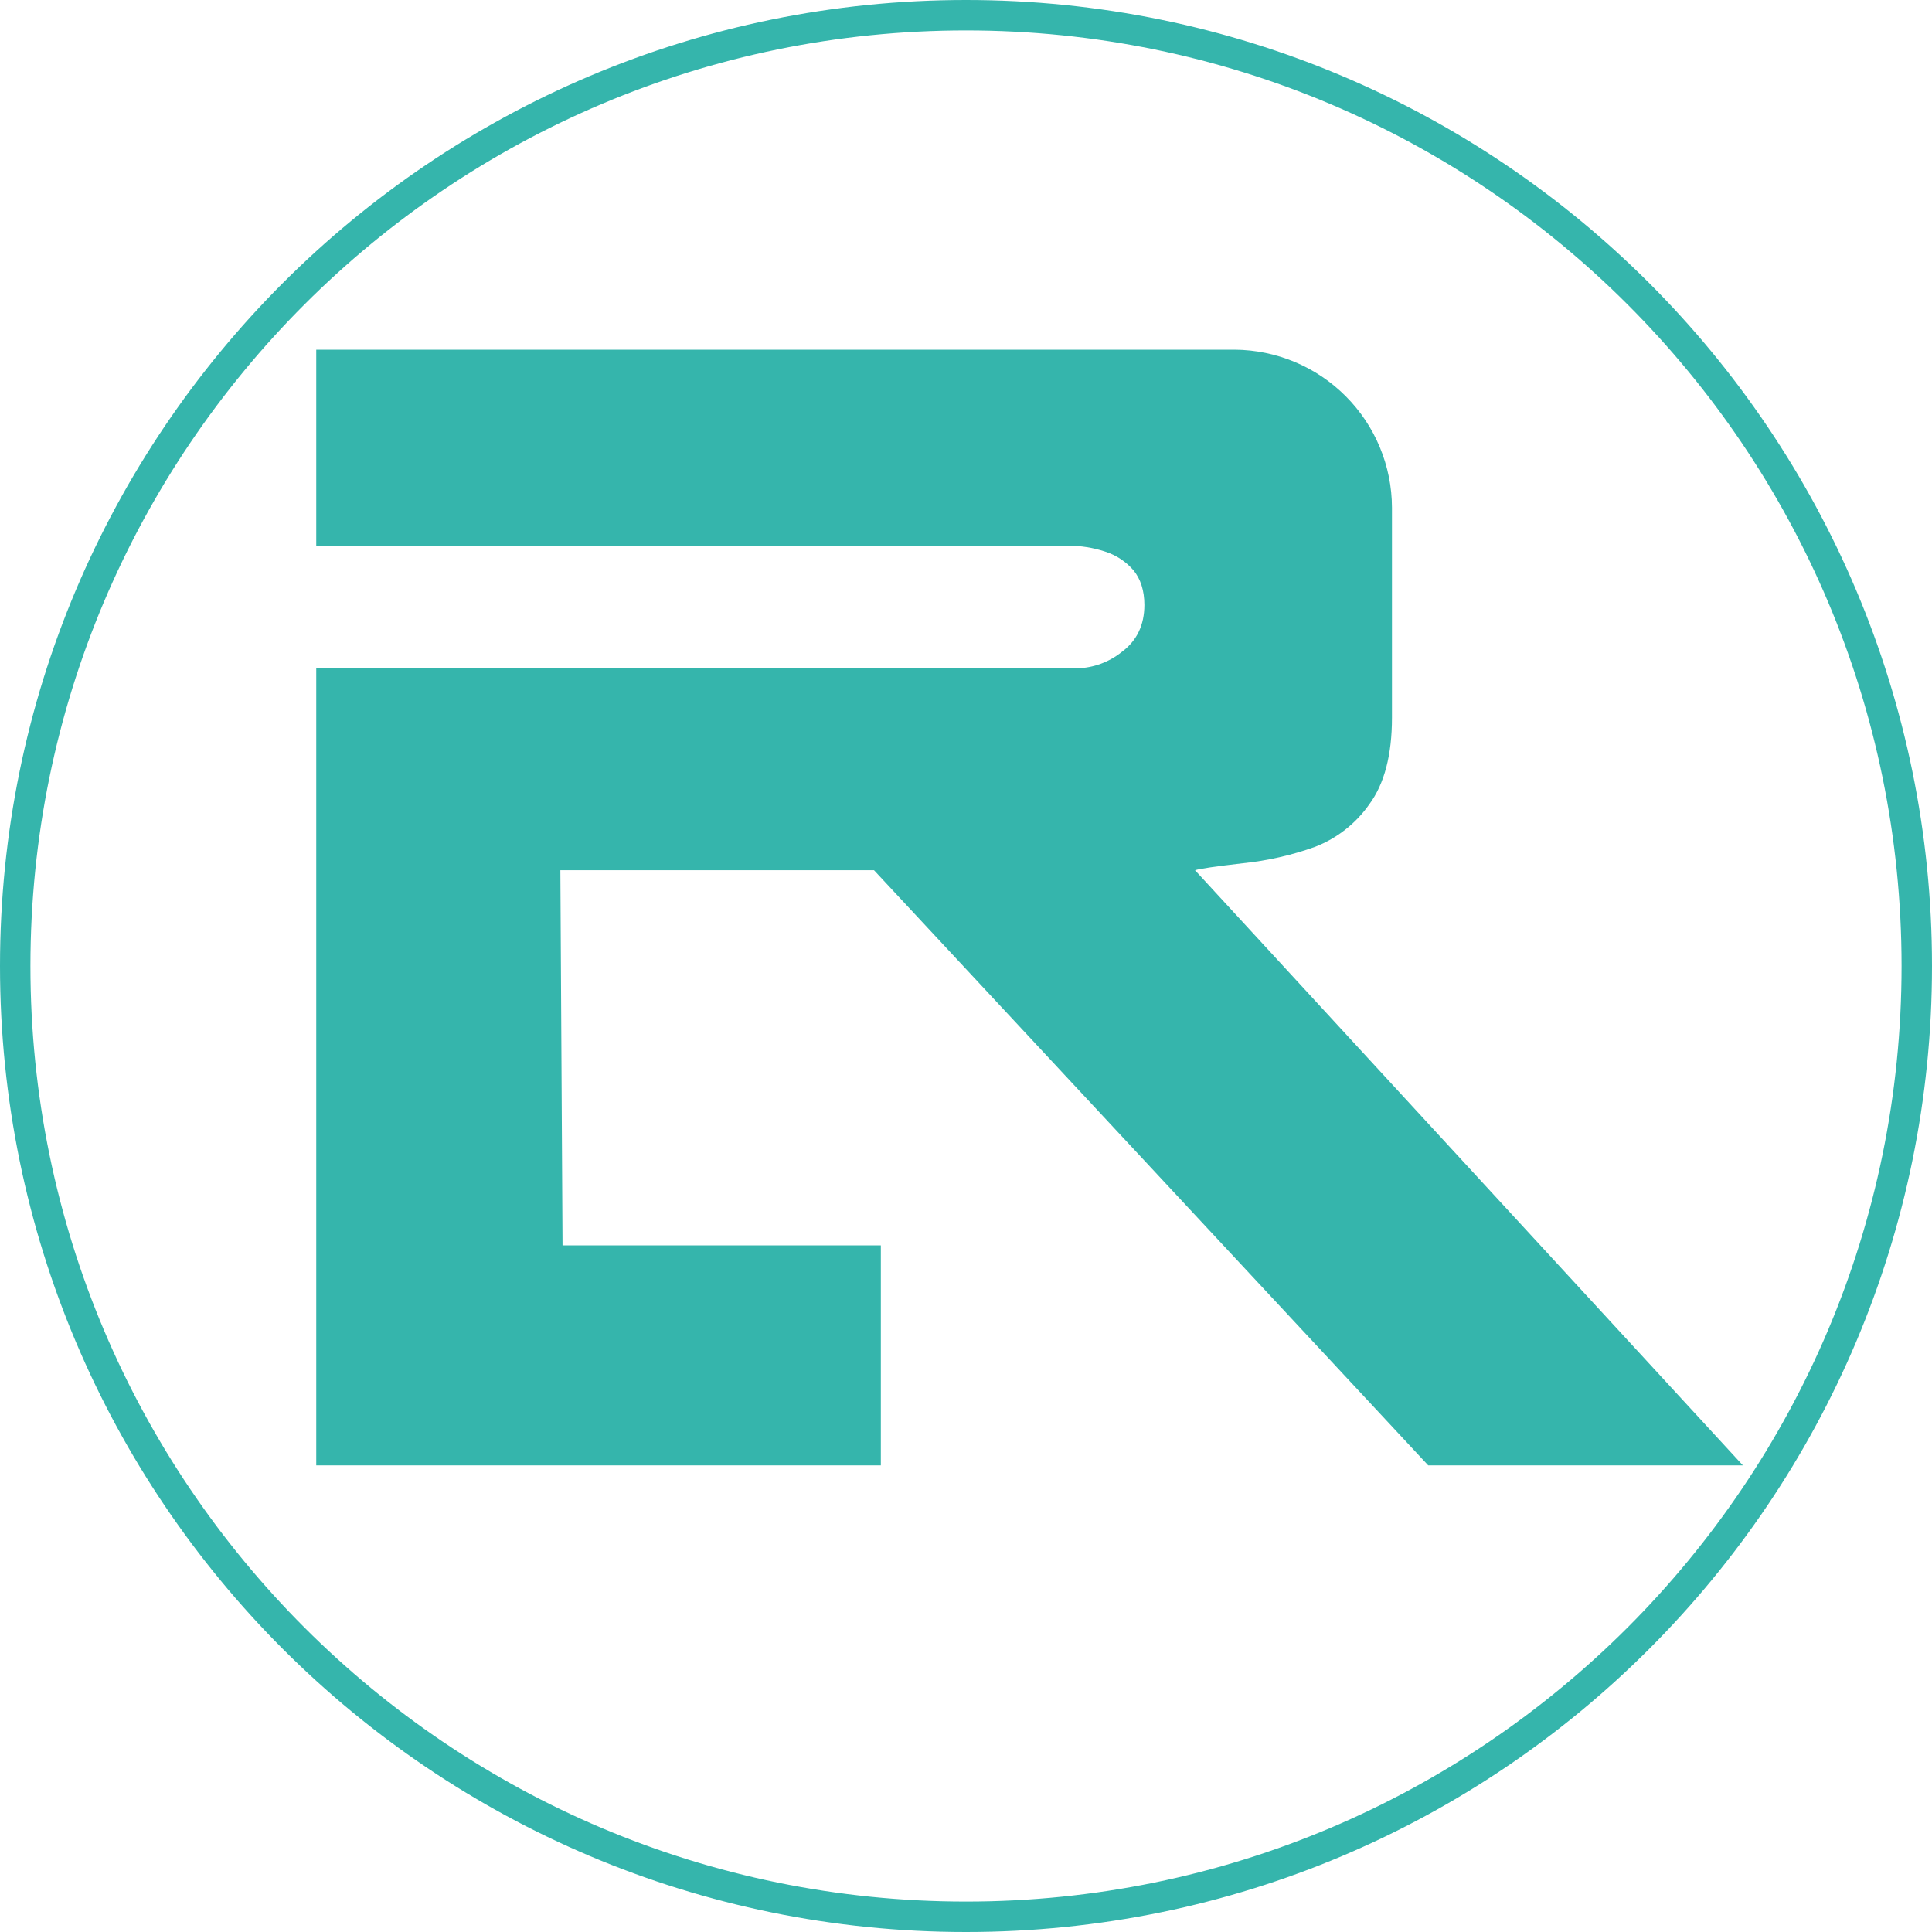 <svg width="48" height="48" viewBox="0 0 48 48" fill="none" xmlns="http://www.w3.org/2000/svg">
<path d="M43.302 36.407H35.484L21.715 21.621H13.922C13.94 24.728 13.959 27.834 13.976 30.941H21.884V36.407H7.857L7.857 16.605H26.756C27.166 16.594 27.56 16.449 27.878 16.191C28.247 15.914 28.431 15.527 28.432 15.031C28.432 14.672 28.337 14.385 28.163 14.171C27.975 13.952 27.73 13.791 27.456 13.704C27.16 13.606 26.85 13.557 26.538 13.559H7.857V8.688H30.675C31.712 8.695 32.705 9.111 33.436 9.846C34.168 10.58 34.58 11.574 34.583 12.611V17.831C34.583 18.754 34.396 19.471 34.021 19.981C33.687 20.459 33.219 20.827 32.676 21.038C32.096 21.247 31.493 21.384 30.881 21.447C30.204 21.525 29.807 21.583 29.69 21.621L43.302 36.407Z" fill="#35B5AC"/>
<path fill-rule="evenodd" clip-rule="evenodd" d="M24 0C10.745 0 0 10.745 0 24C0 37.255 10.745 48 24 48C37.255 48 48 37.255 48 24C48 10.745 37.255 0 24 0ZM0.756 24C0.756 11.163 11.163 0.756 24 0.756C36.837 0.756 47.244 11.163 47.244 24C47.244 36.837 36.837 47.244 24 47.244C11.163 47.244 0.756 36.837 0.756 24Z" fill="#35B5AC"/>
</svg>
